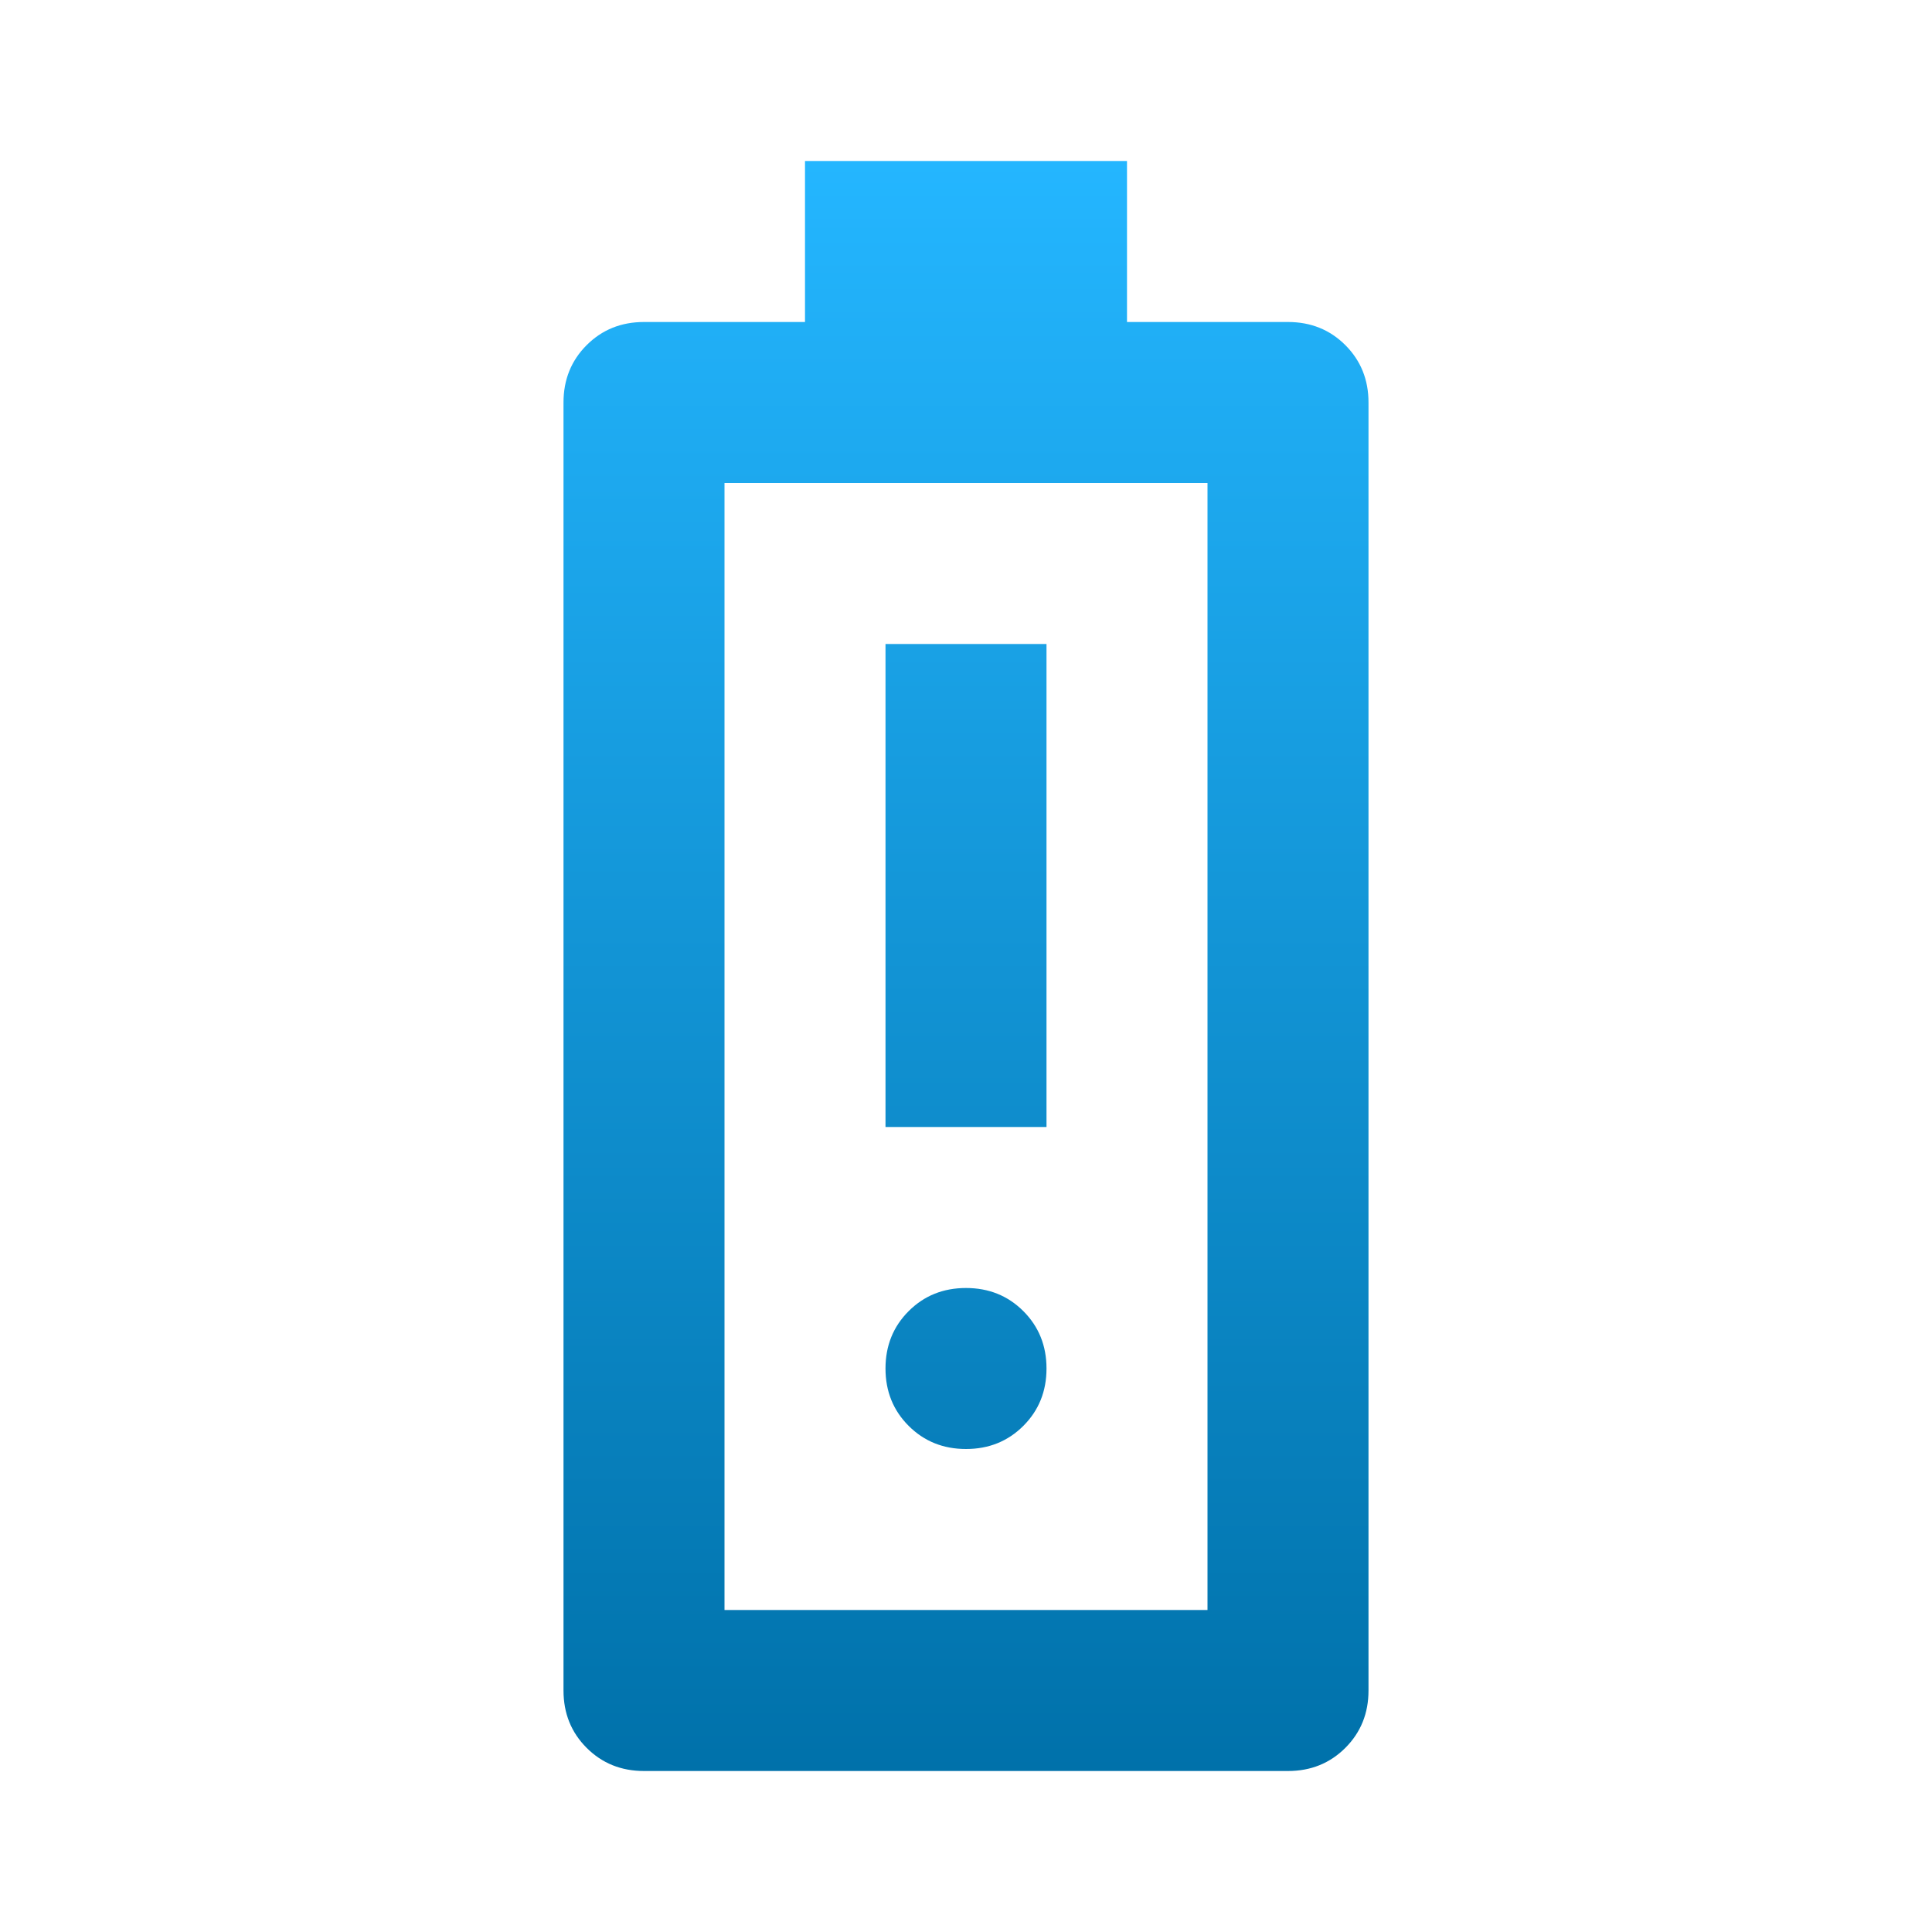 <?xml version="1.0" encoding="UTF-8"?>
<svg xmlns="http://www.w3.org/2000/svg" width="48" height="48" viewBox="0 0 48 48" fill="none">
  <g id="Icon">
    <path id="Vector" d="M22 28H26V16H22V28ZM24 36C24.567 36 25.042 35.808 25.425 35.425C25.808 35.042 26 34.567 26 34C26 33.433 25.808 32.958 25.425 32.575C25.042 32.192 24.567 32 24 32C23.433 32 22.958 32.192 22.575 32.575C22.192 32.958 22 33.433 22 34C22 34.567 22.192 35.042 22.575 35.425C22.958 35.808 23.433 36 24 36ZM16 44C15.433 44 14.958 43.808 14.575 43.425C14.192 43.042 14 42.567 14 42V10C14 9.433 14.192 8.958 14.575 8.575C14.958 8.192 15.433 8 16 8H20V4H28V8H32C32.567 8 33.042 8.192 33.425 8.575C33.808 8.958 34 9.433 34 10V42C34 42.567 33.808 43.042 33.425 43.425C33.042 43.808 32.567 44 32 44H16ZM18 40H30V12H18V40Z" fill="url(#paint0_linear_4063_455)"></path>
  </g>
  <defs>
    <linearGradient id="paint0_linear_4063_455" x1="24" y1="4" x2="24" y2="44" gradientUnits="userSpaceOnUse">
      <stop stop-color="#24B6FF"></stop>
      <stop offset="1" stop-color="#0071AA"></stop>
    </linearGradient>
  </defs>
</svg>
